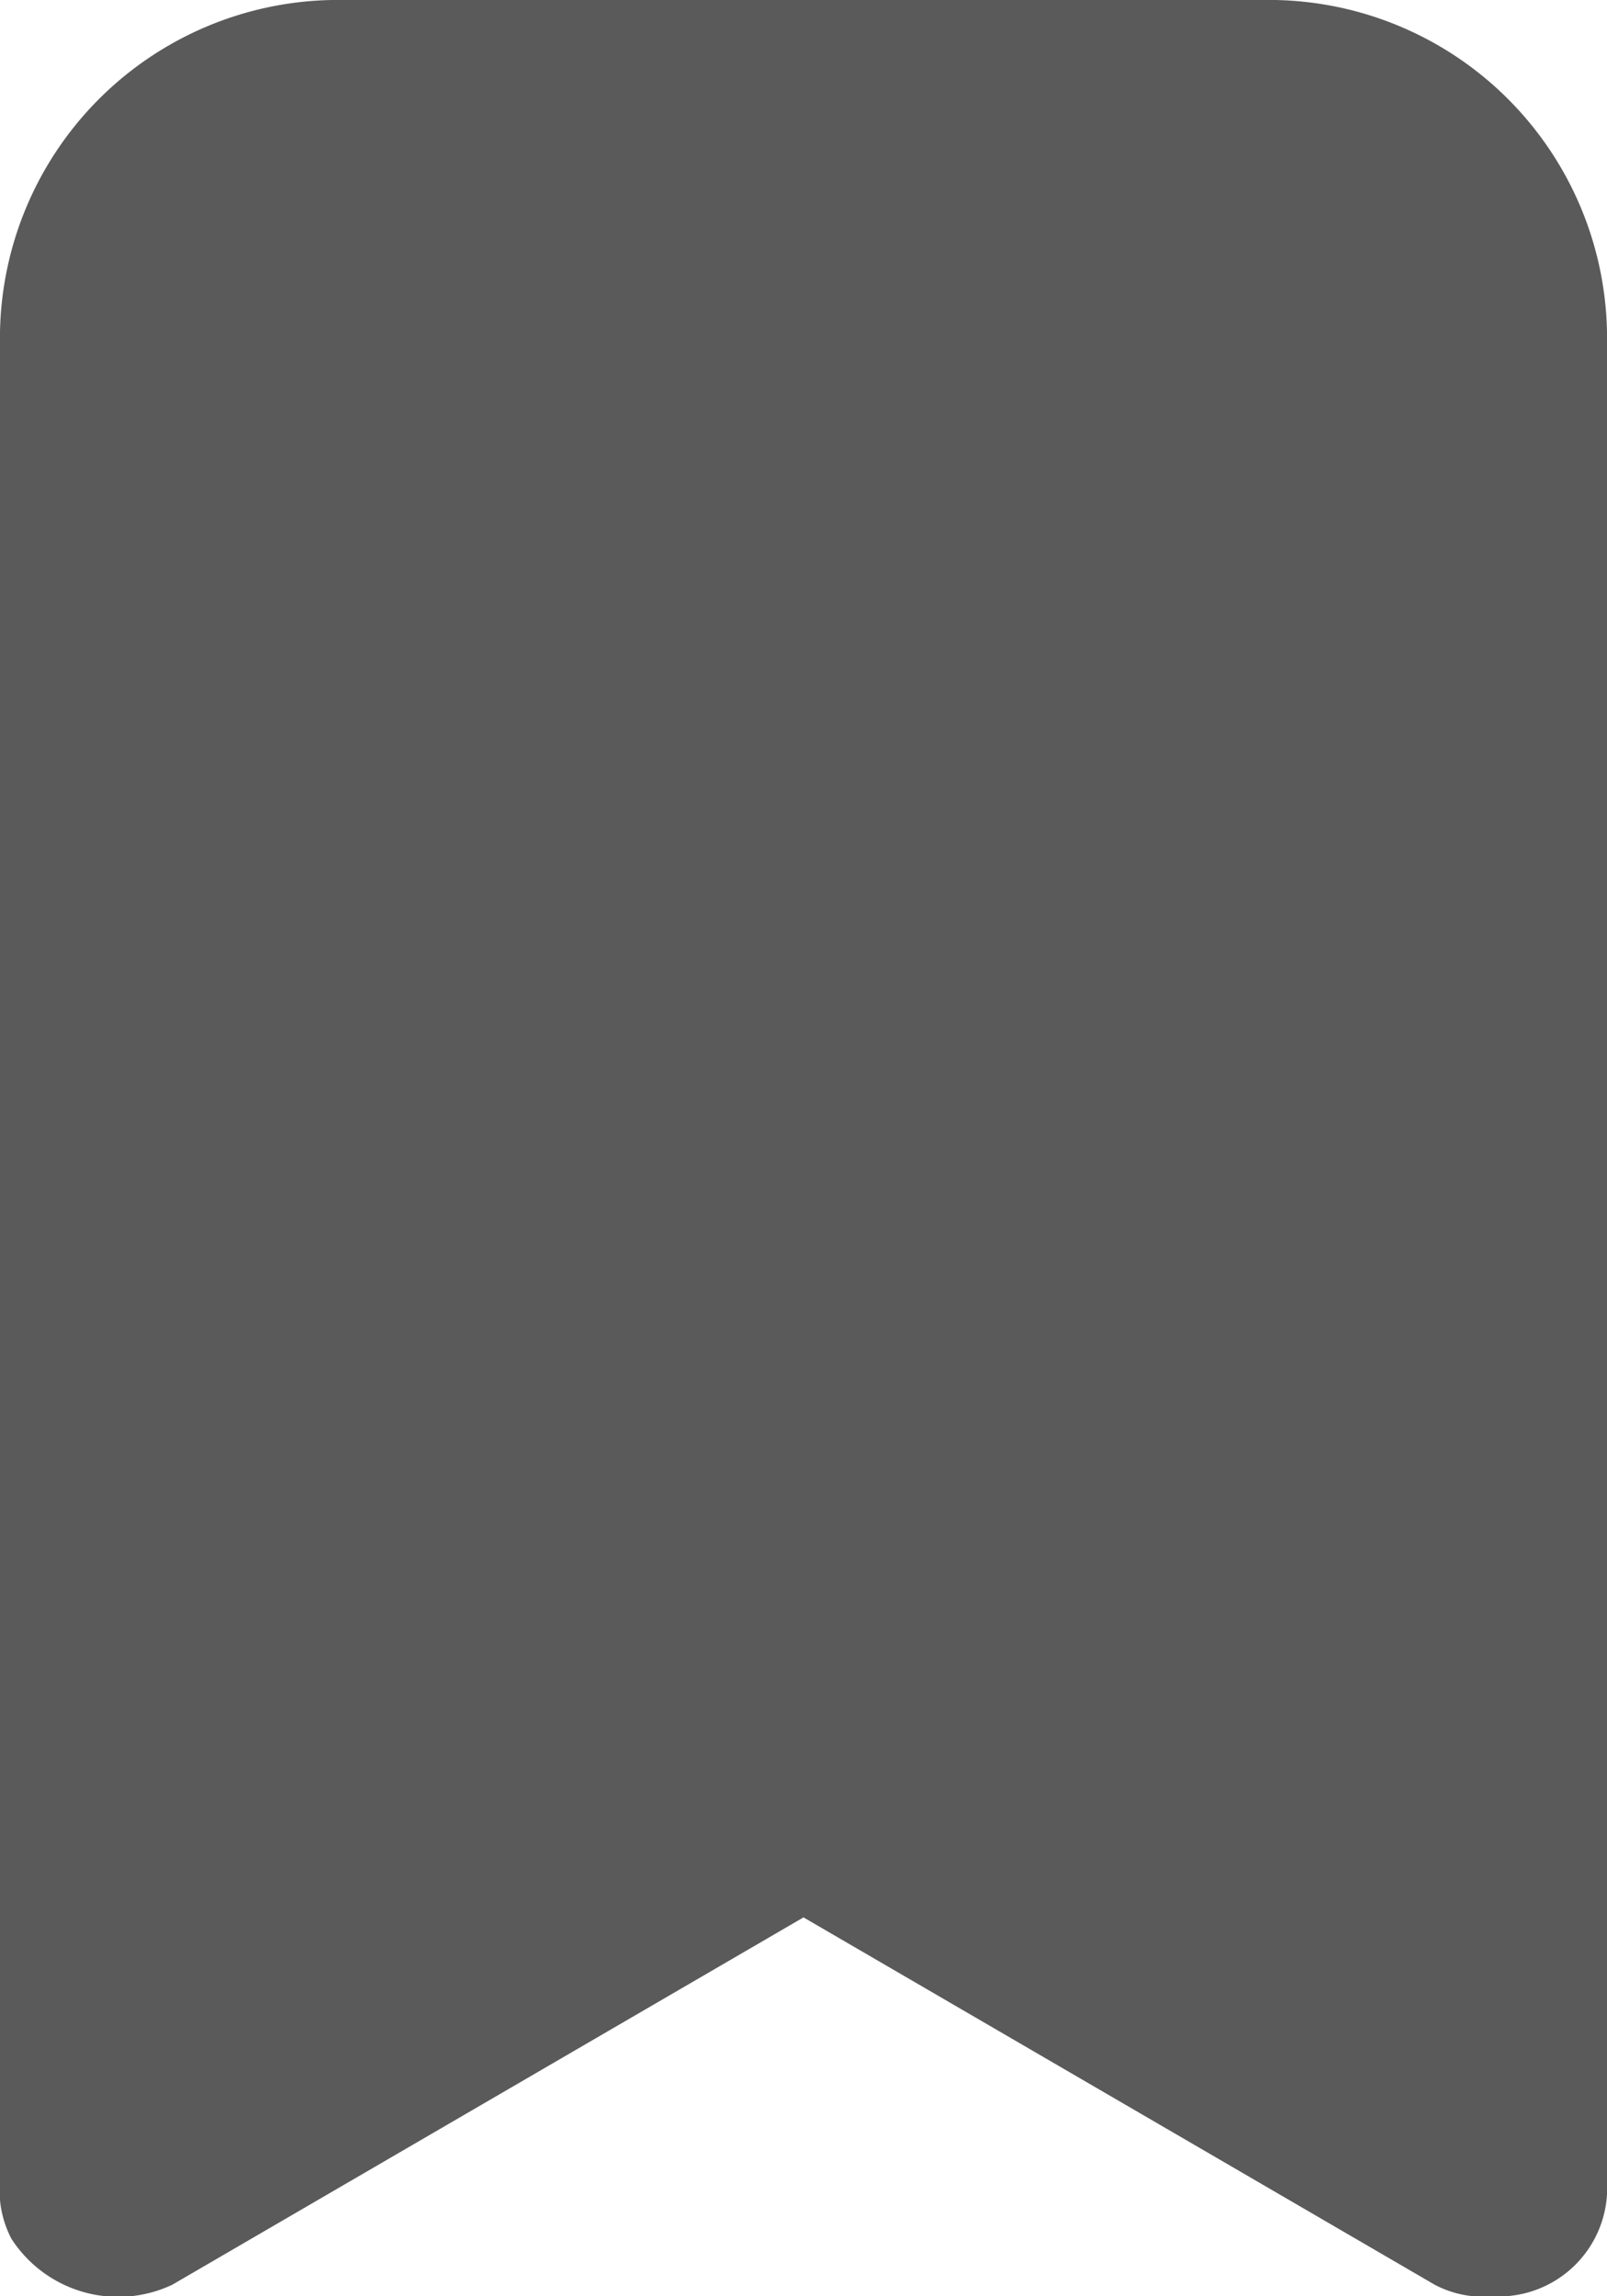 <svg xmlns="http://www.w3.org/2000/svg" width="11.2" height="16" viewBox="0 0 11.2 16">
  <path id="favorite_icon" d="M13.8,2H7.4A2.357,2.357,0,0,0,5,4.4V17.2a.721.721,0,0,0,.08.4.886.886,0,0,0,1.12.32l4.4-2.56L15,17.92a.721.721,0,0,0,.4.08.756.756,0,0,0,.8-.8V4.4A2.357,2.357,0,0,0,13.8,2Z" transform="translate(-5 -2)" fill="#5a5a5a"/>
</svg>
